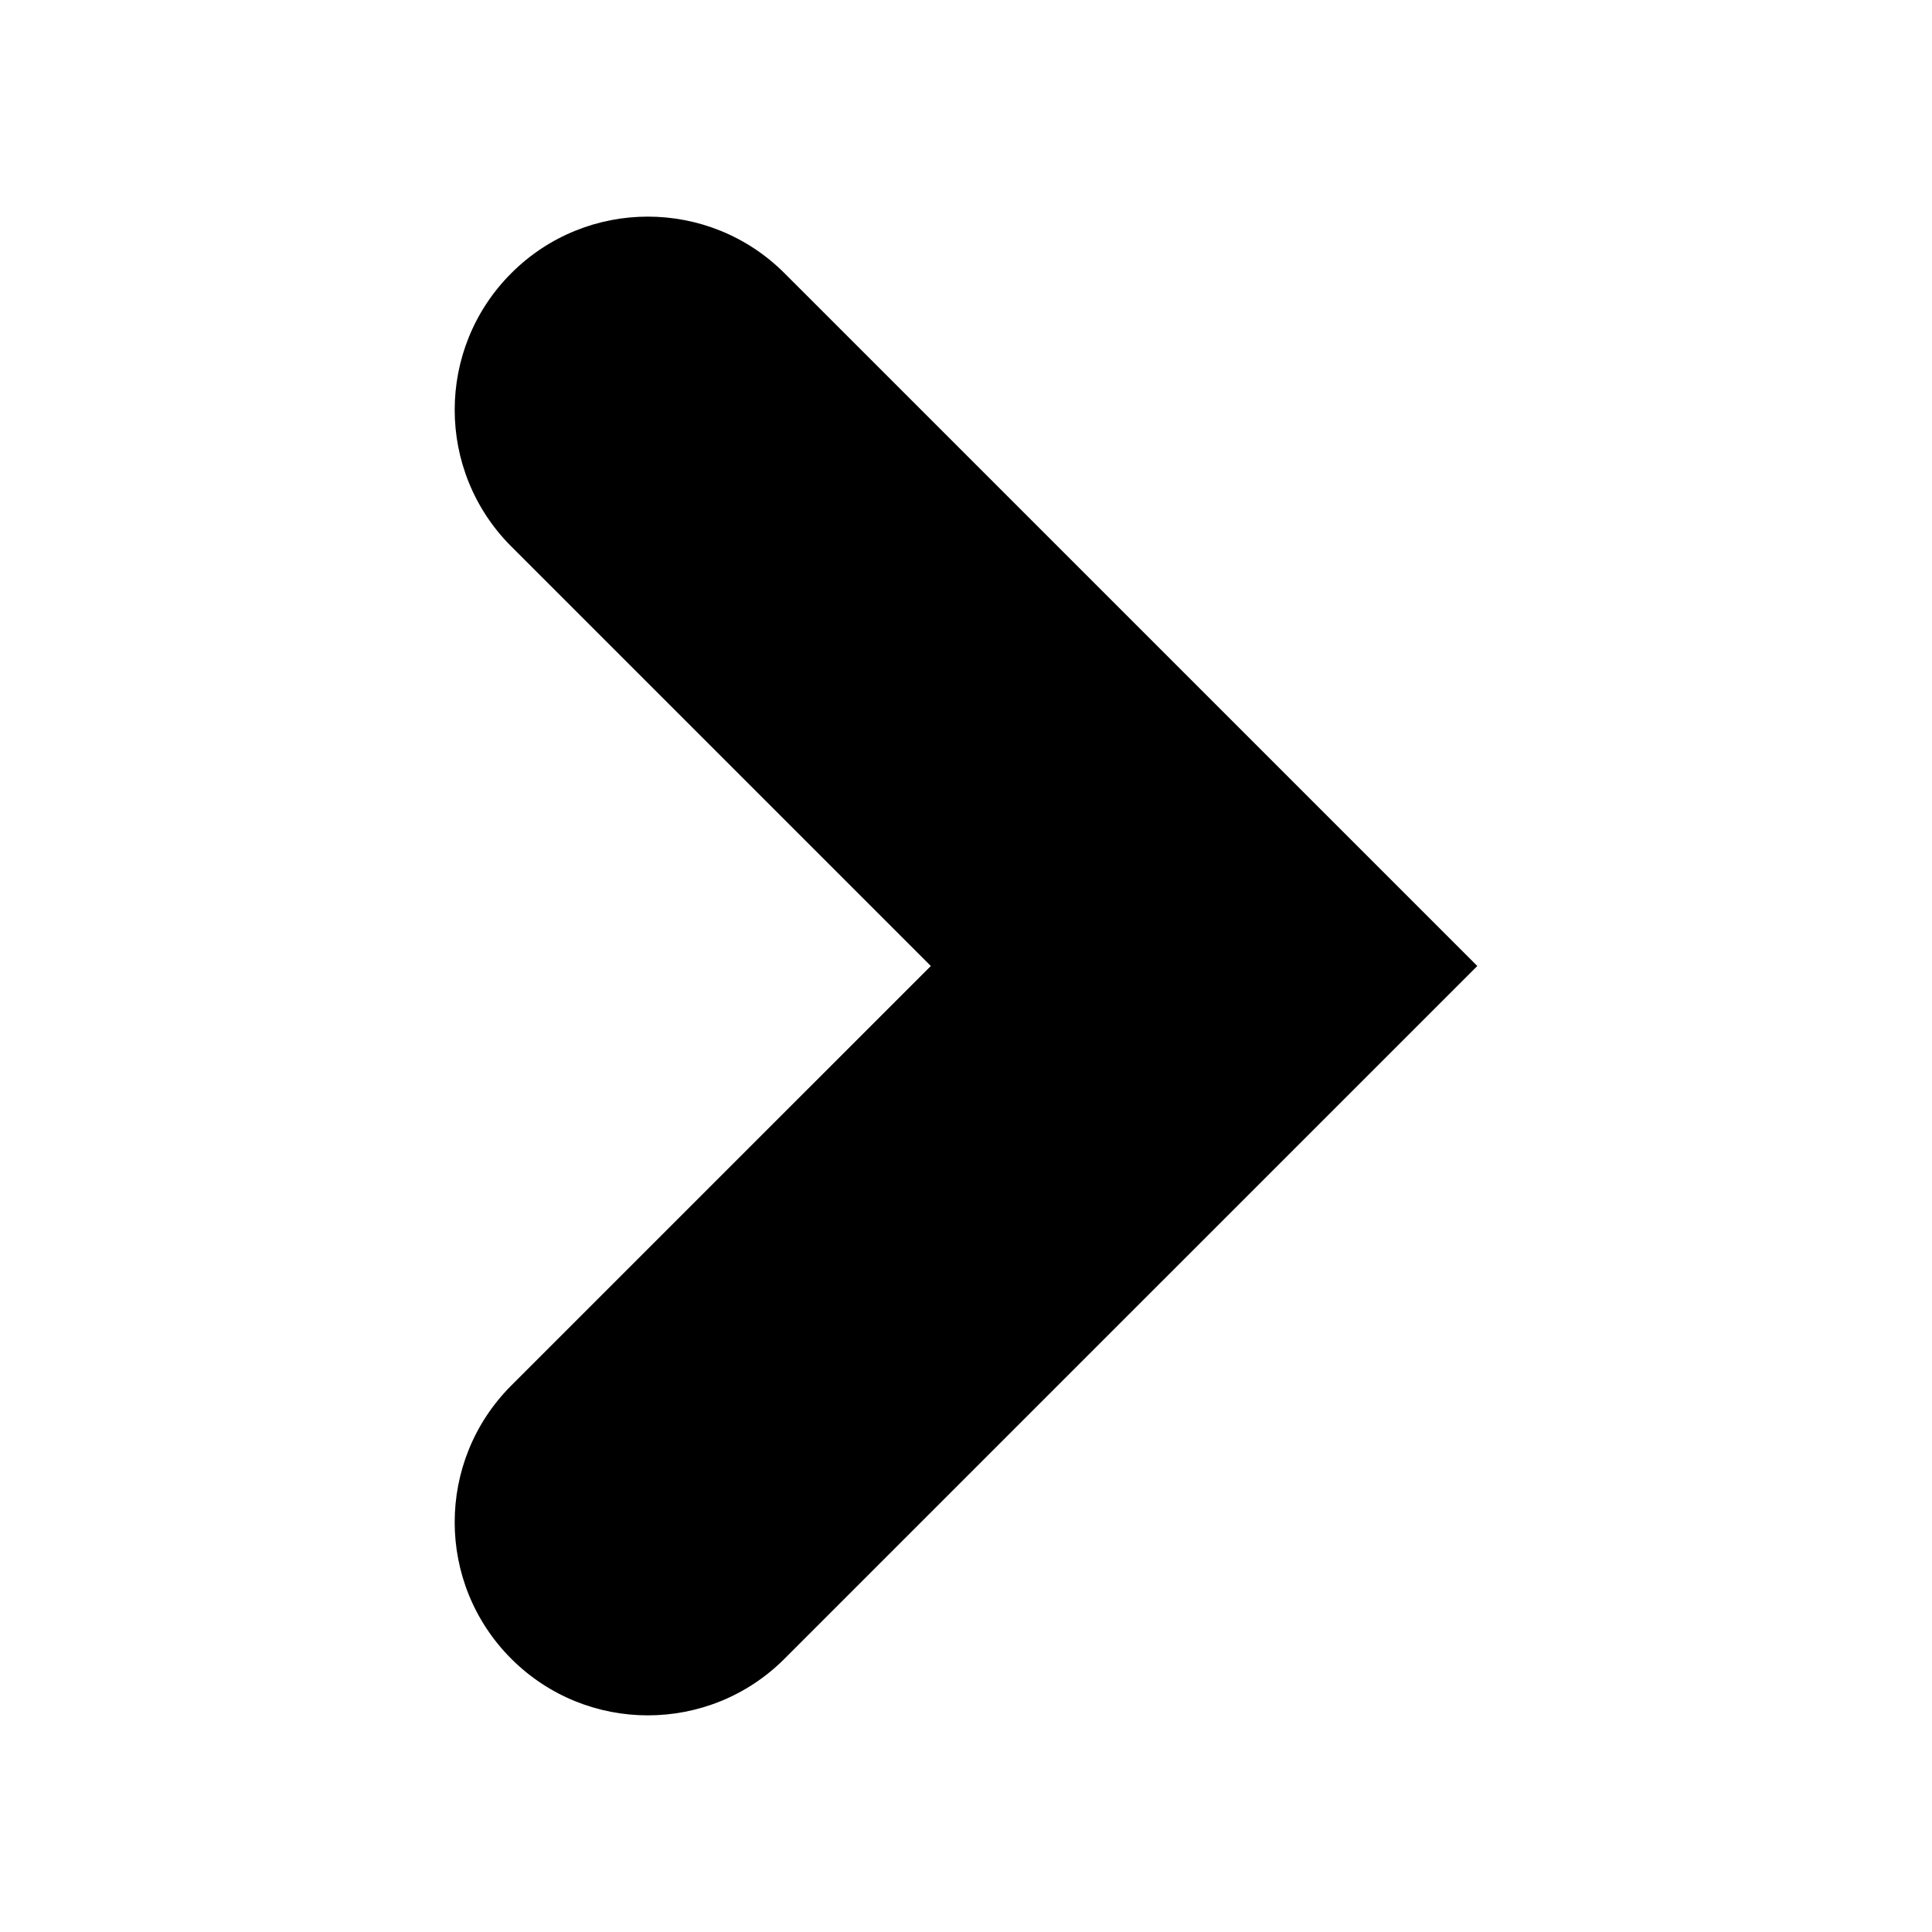 <?xml version="1.0" encoding="utf-8"?>
<!-- Generator: Adobe Illustrator 15.1.0, SVG Export Plug-In . SVG Version: 6.00 Build 0)  -->
<!DOCTYPE svg PUBLIC "-//W3C//DTD SVG 1.1//EN" "http://www.w3.org/Graphics/SVG/1.1/DTD/svg11.dtd">
<svg version="1.1" id="Layer_1" xmlns="http://www.w3.org/2000/svg" xmlns:xlink="http://www.w3.org/1999/xlink" x="0px" y="0px"
	 width="100px" height="100px" viewBox="0 0 100 100" enable-background="new 0 0 100 100" xml:space="preserve">
<g>
	<path d="M76.465,50l-35.86,35.858c-3.905,3.905-10.237,3.905-14.142,0s-3.904-10.236,0-14.143L48.179,50L26.463,28.284
		c-3.904-3.905-3.904-10.236,0-14.142s10.236-3.906,14.142-0.001L76.465,50z"/>
</g>
</svg>

